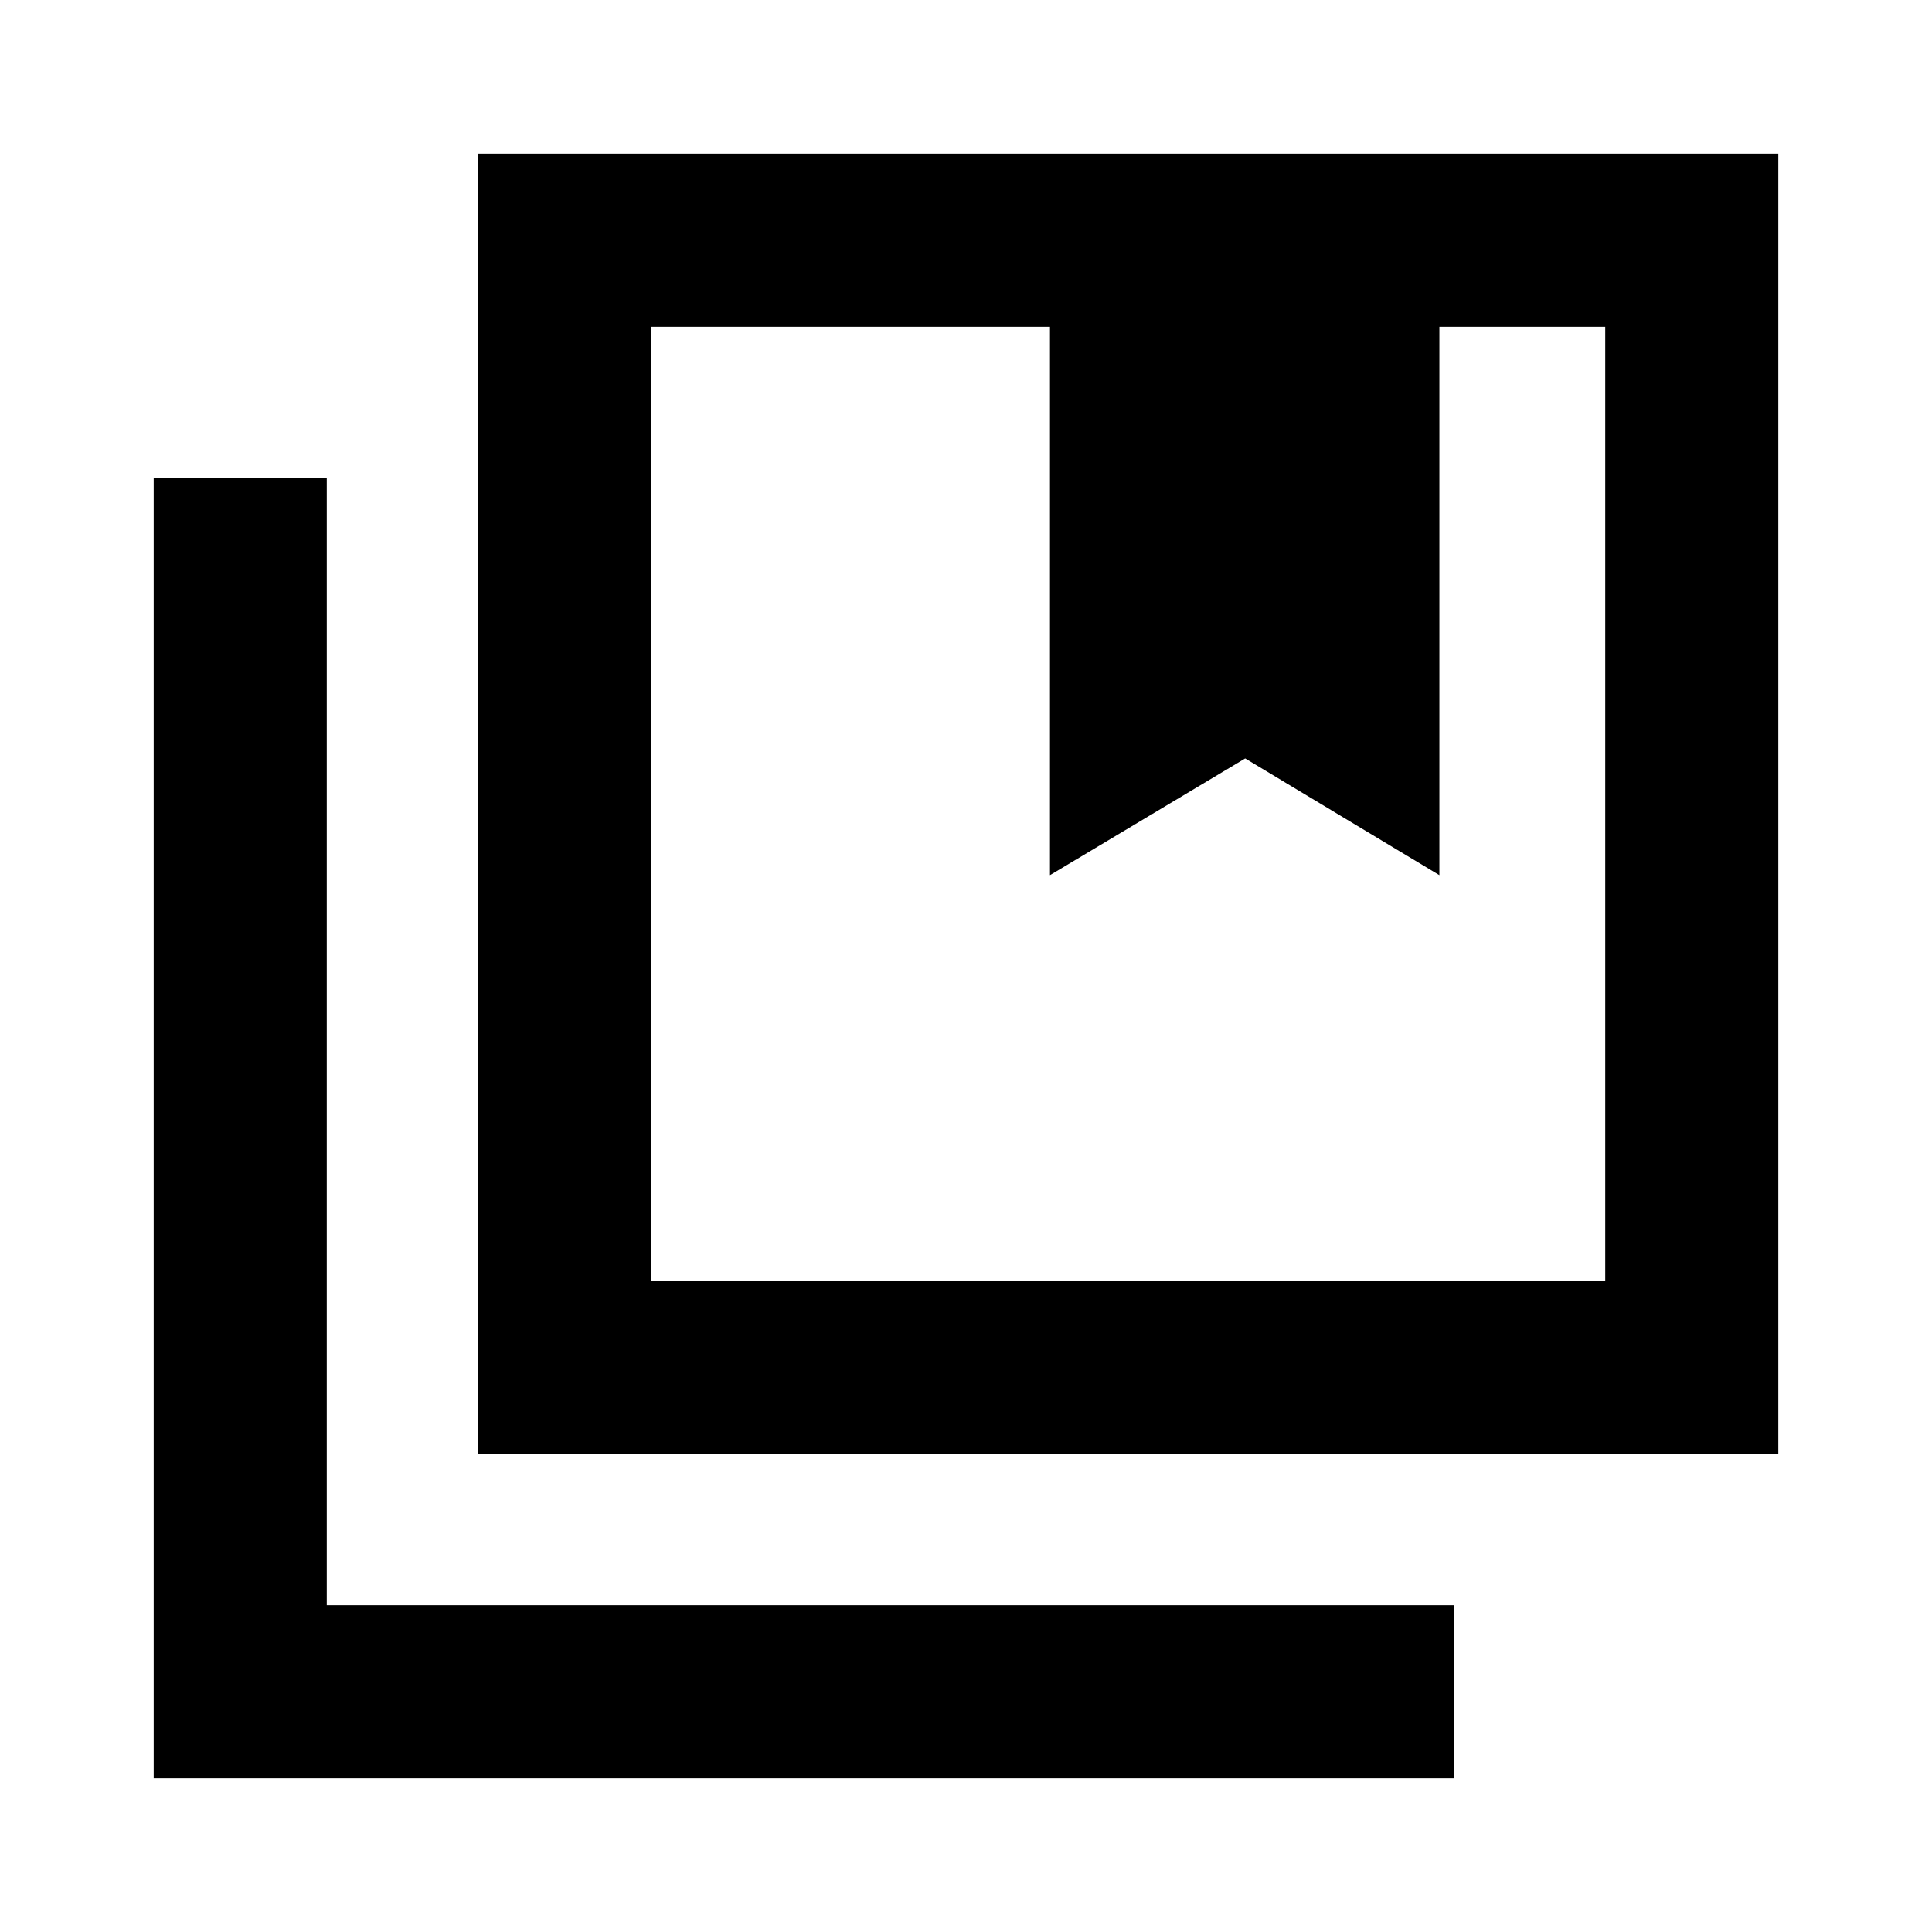 <svg xmlns="http://www.w3.org/2000/svg" height="24" viewBox="0 -960 960 960" width="24"><path d="M323.37-323.37h474.26v-474.26h-82.41v272.5l-96.5-58-97 58v-272.5H323.37v474.26Zm-86 86v-646.26h646.26v646.26H237.37Zm-161 161v-646.26h86v560.26h560.26v86H76.37Zm247-721.26v474.26-474.26Zm198.35 272.5 97-58 96.5 58-96.5-58-97 58Z"/></svg>